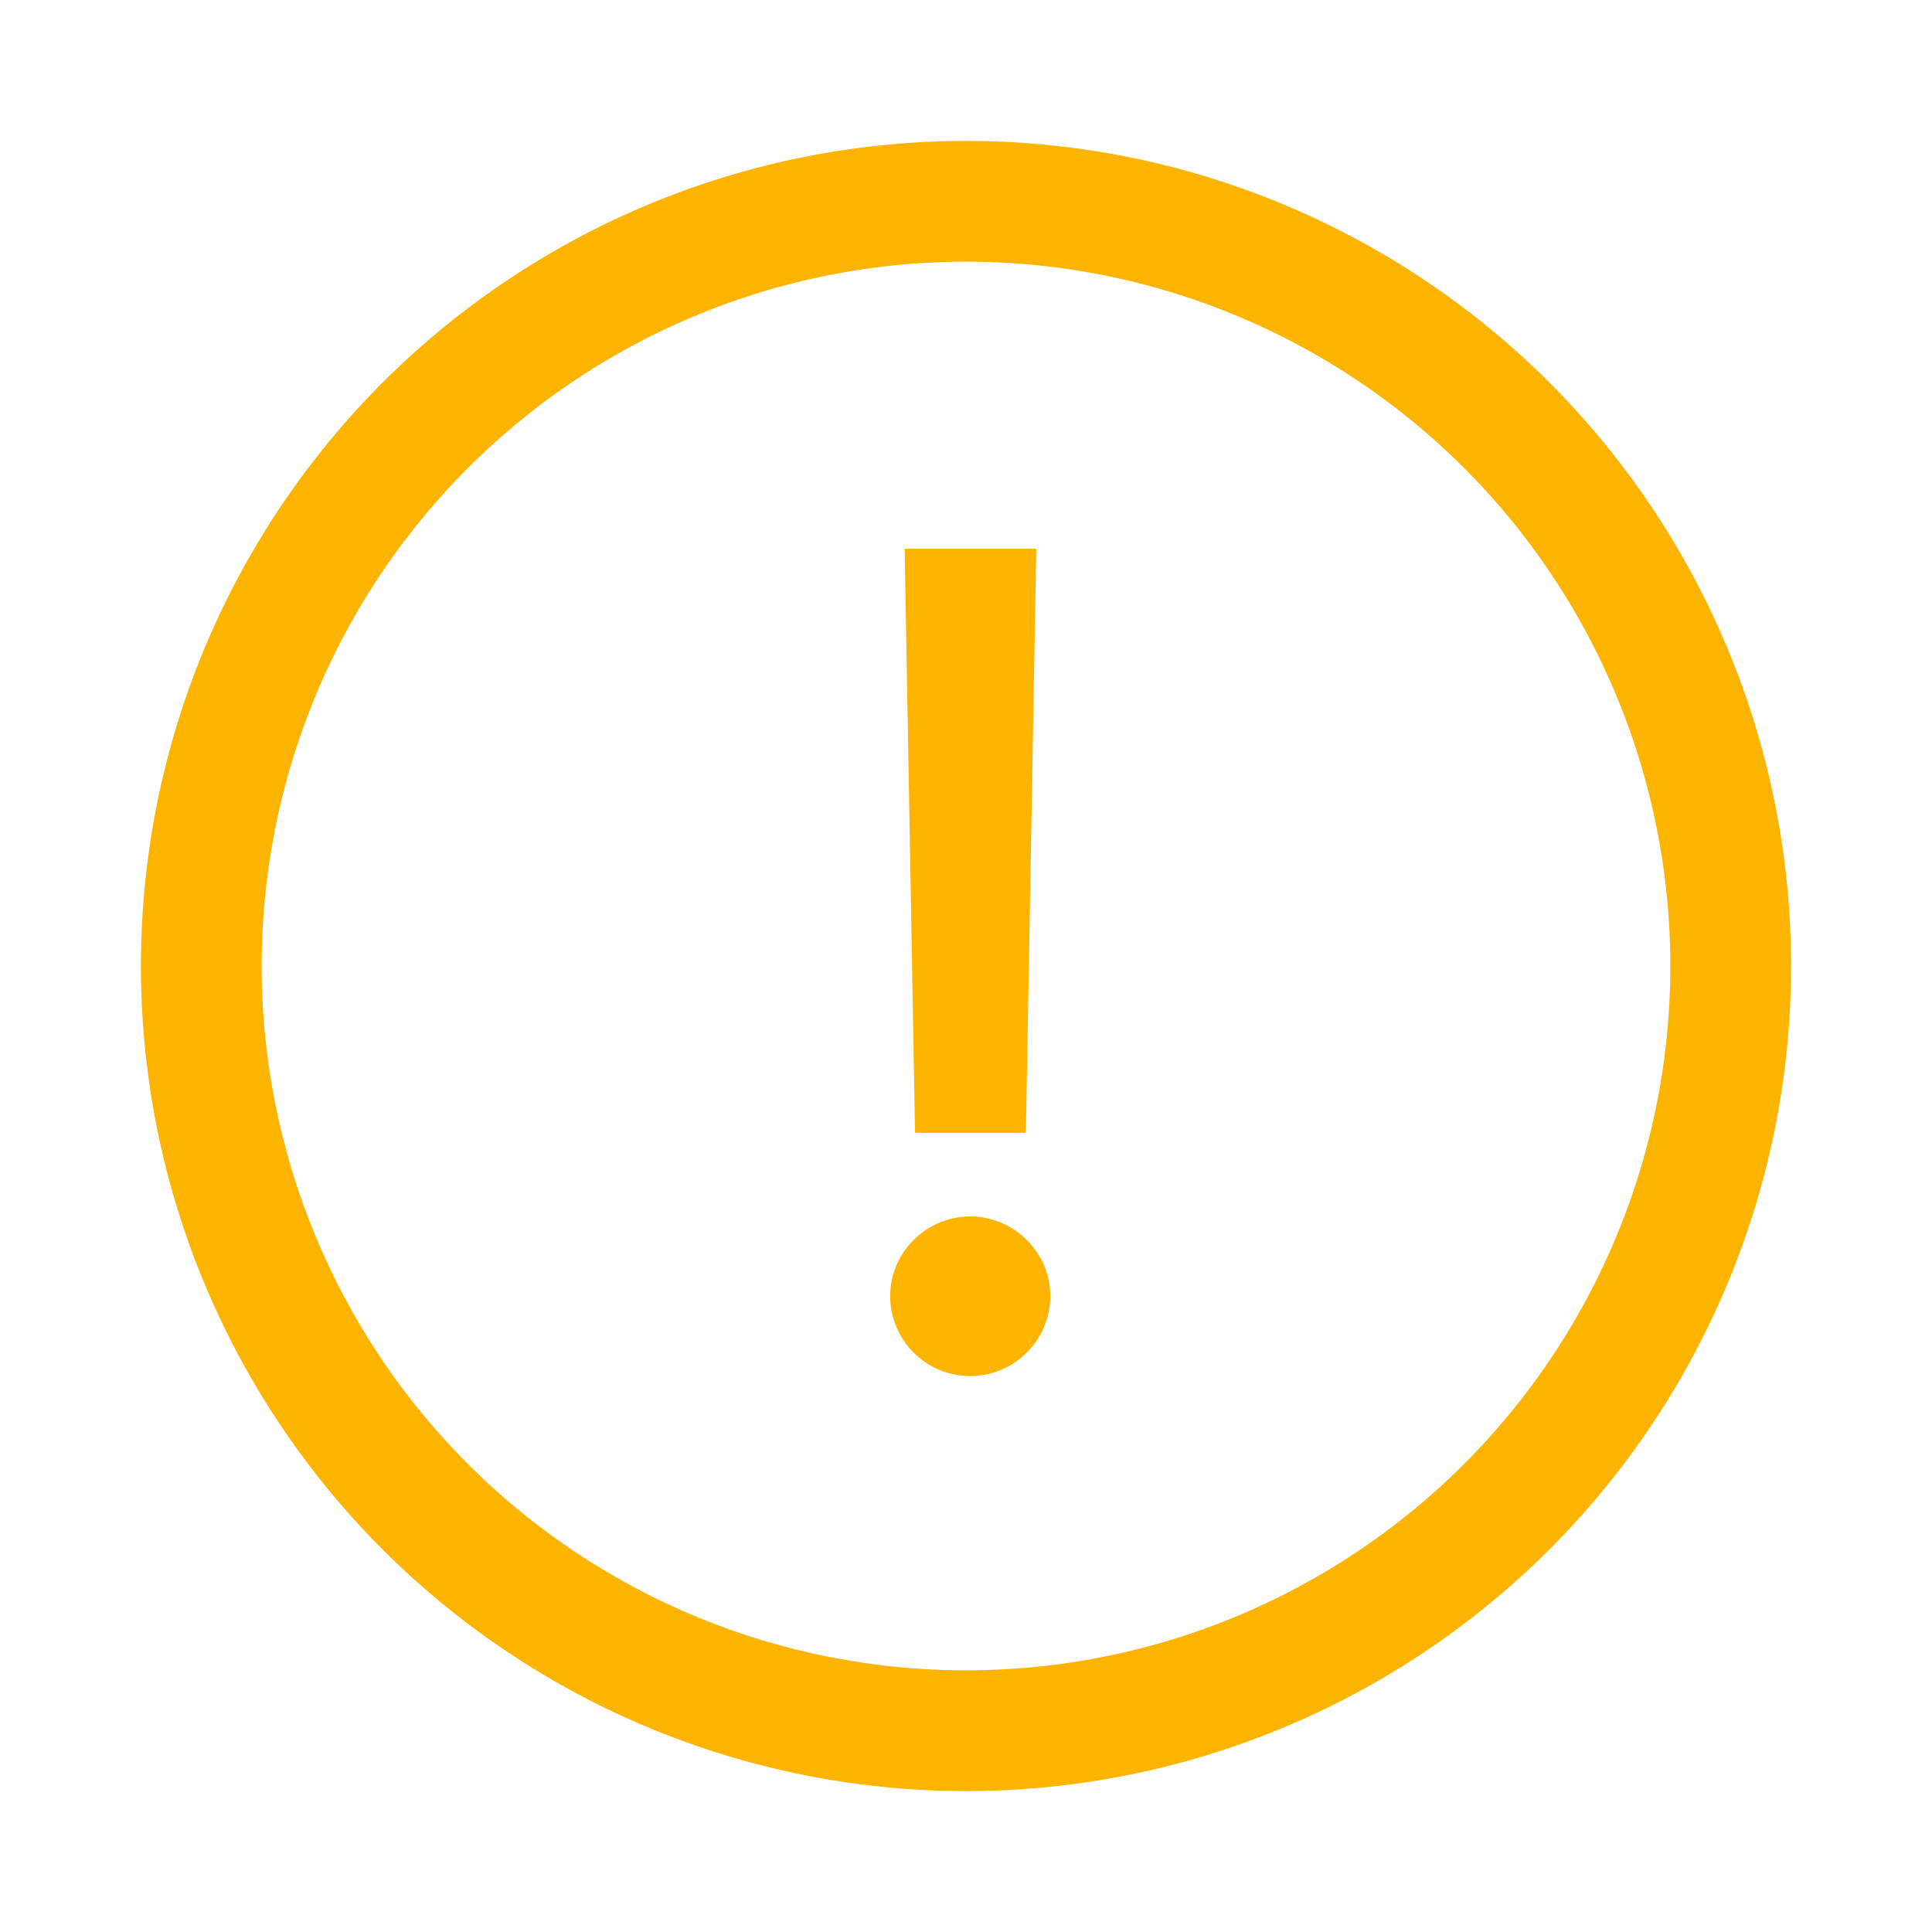 <svg width="16" height="16" viewBox="0 0 16 16" fill="none" xmlns="http://www.w3.org/2000/svg">
    <path
            d="M8.582 4.545H7.492L7.578 9.381H8.496L8.582 4.545ZM8.035 11.396C8.397 11.396 8.698 11.101 8.698 10.733C8.698 10.372 8.397 10.074 8.035 10.074C7.671 10.074 7.372 10.372 7.372 10.733C7.372 11.101 7.671 11.396 8.035 11.396Z"
            fill="#FCB400"/>
    <circle cx="8" cy="8" r="6.333" stroke="#FCB400" strokeWidth="0.667"/>
</svg>

